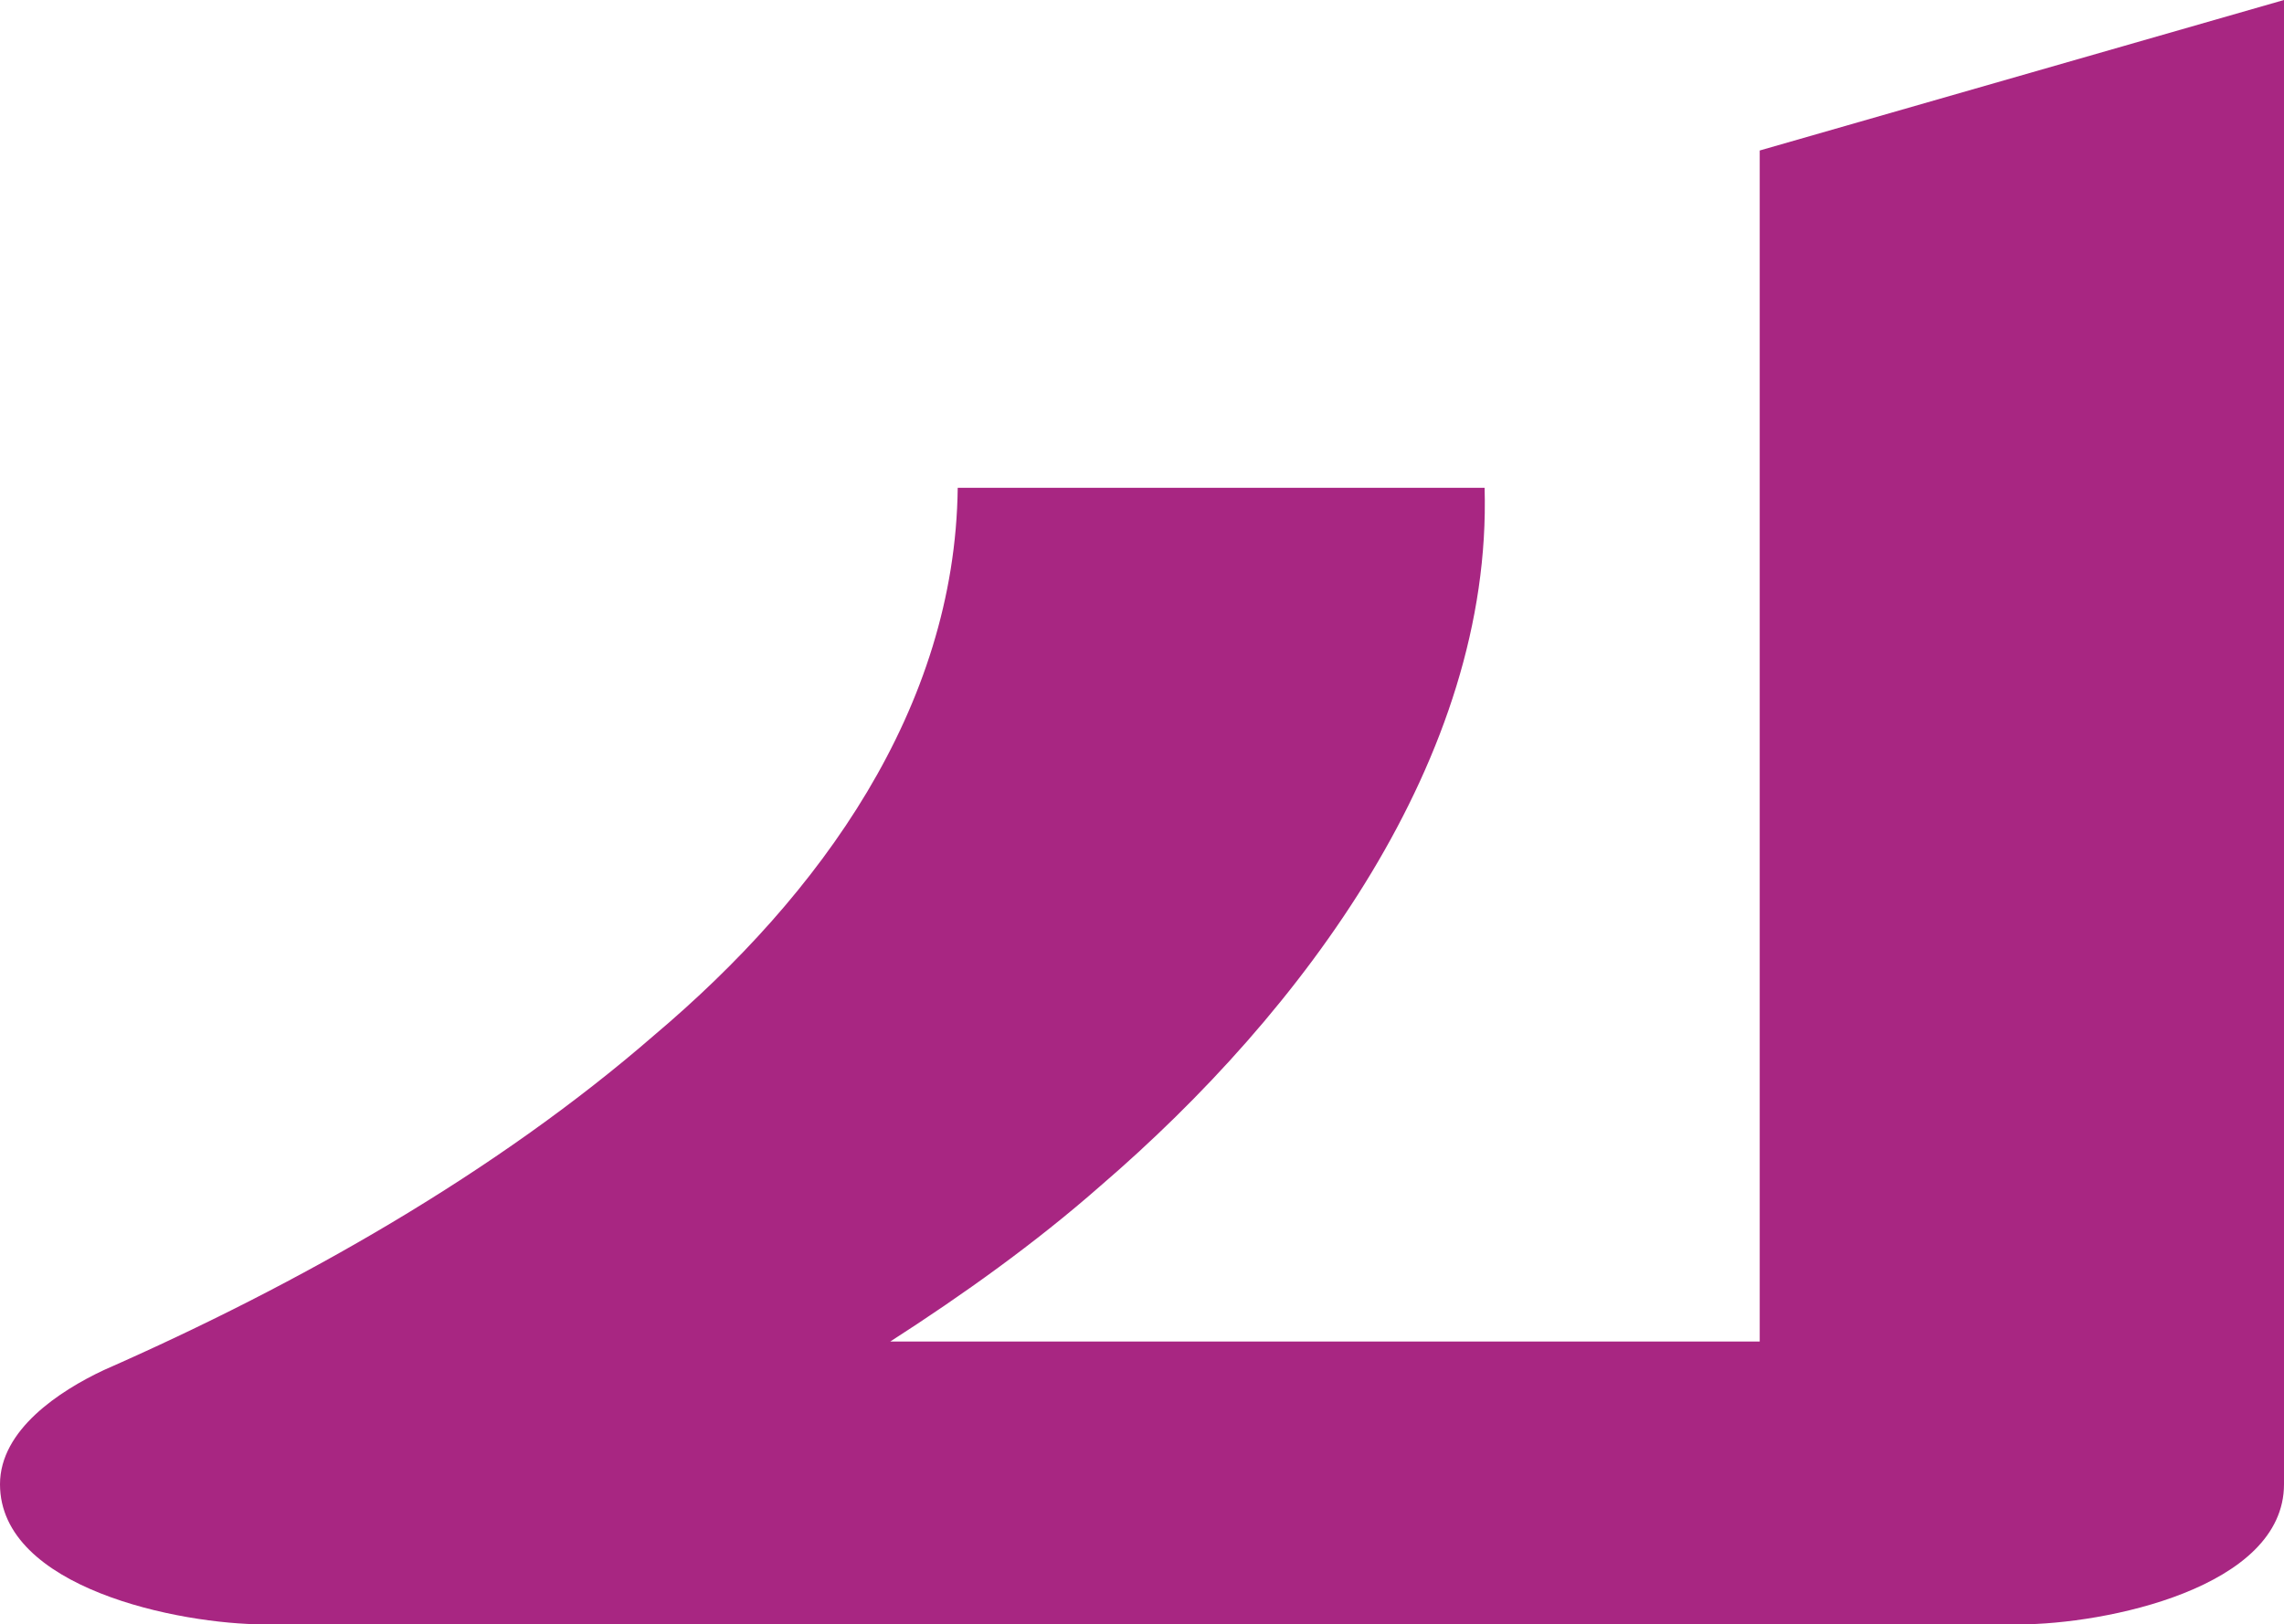 <?xml version="1.0" encoding="UTF-8"?>
<!DOCTYPE svg PUBLIC "-//W3C//DTD SVG 1.1//EN" "http://www.w3.org/Graphics/SVG/1.1/DTD/svg11.dtd">
<!-- Creator: CorelDRAW X8 -->
<svg xmlns="http://www.w3.org/2000/svg" xml:space="preserve" width="880px" height="626px" version="1.1" style="shape-rendering:geometricPrecision; text-rendering:geometricPrecision; image-rendering:optimizeQuality; fill-rule:evenodd; clip-rule:evenodd"
viewBox="0 0 880 626"
 xmlns:xlink="http://www.w3.org/1999/xlink">
 <defs>
  <style type="text/css">
   <![CDATA[
    .fil0 {fill:#A82682;fill-rule:nonzero}
   ]]>
  </style>
 </defs>
 <g id="Layer_x0020_1">
  <path class="fil0" d="M572 188c3,104 -70,202 -148,269 -25,22 -53,42 -81,60l335 0 0 -459 202 -58 0 572c0,40 -69,54 -102,54l-676 0c-33,0 -102,-14 -102,-54 0,-21 23,-36 40,-44 75,-33 151,-76 212,-129 64,-54 116,-126 117,-211 68,0 135,0 203,0z"/>
 </g>
</svg>
